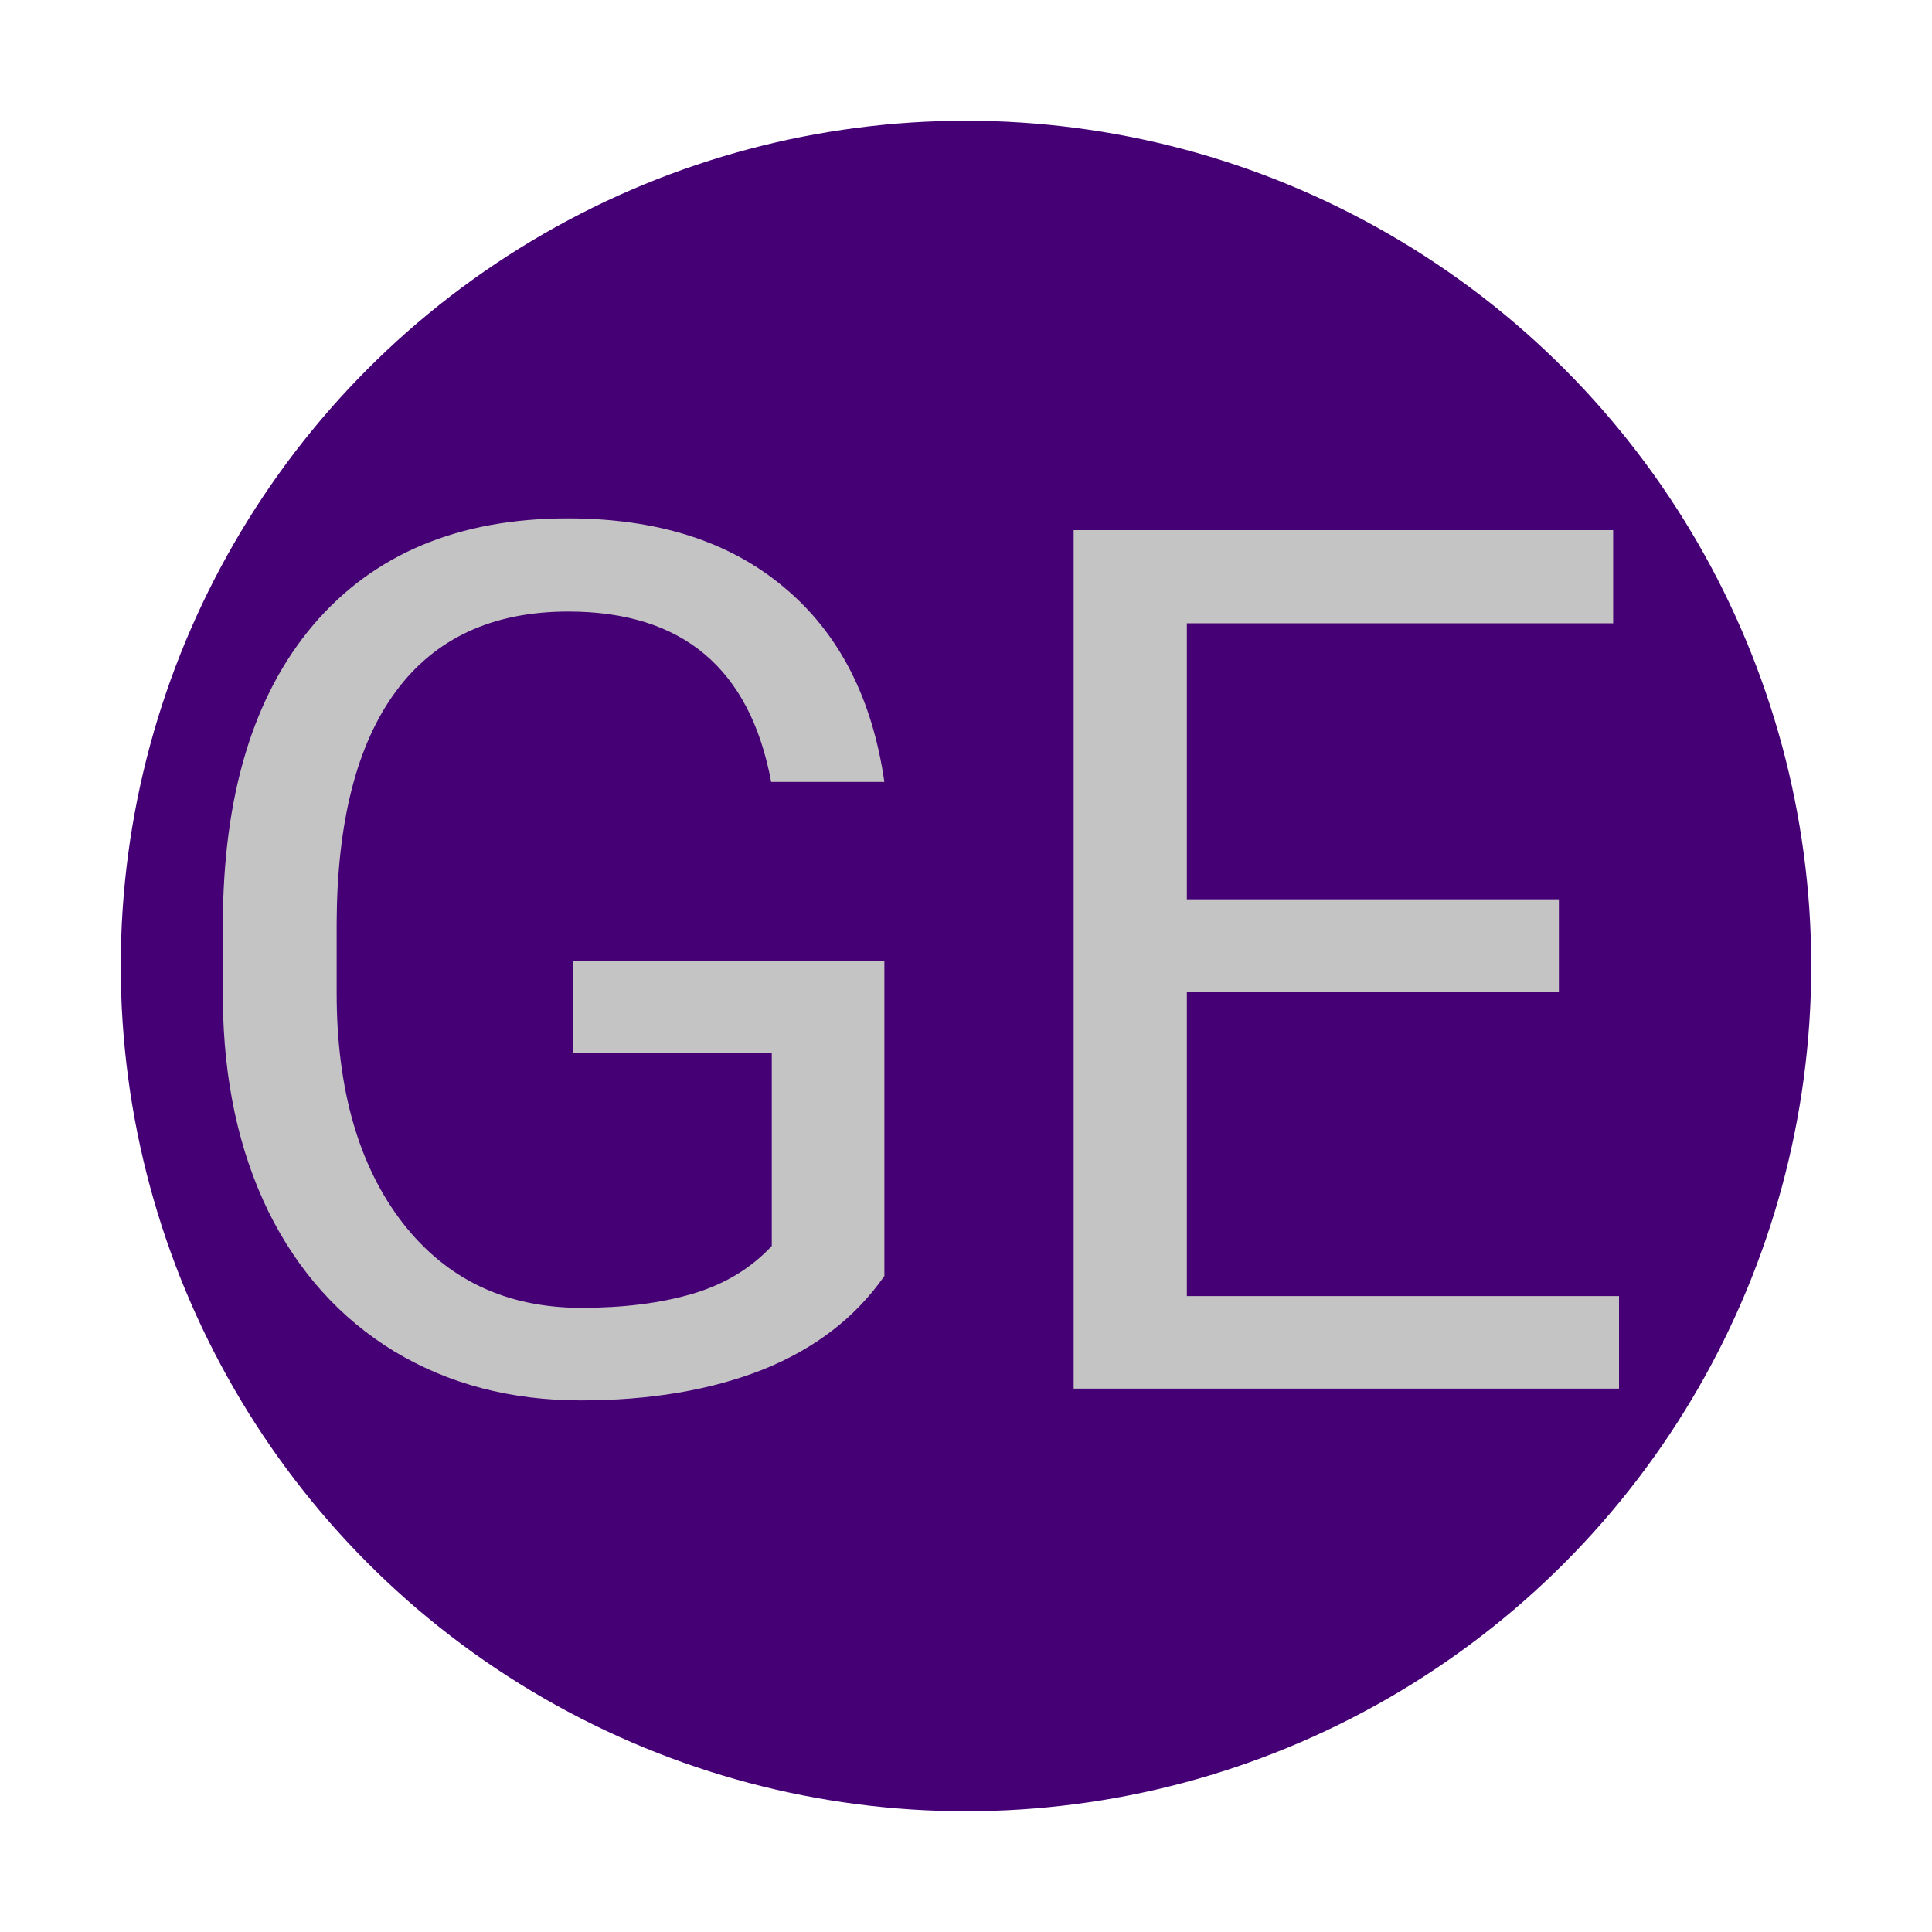 <svg width="32" height="32" viewBox="0 0 32 32" fill="none" xmlns="http://www.w3.org/2000/svg">
<g clip-path="url(#clip0)">
<circle cx="16" cy="16" r="14" fill="#460075"/>
<path d="M14.648 21.135C14.167 21.825 13.493 22.342 12.627 22.688C11.768 23.026 10.765 23.195 9.619 23.195C8.46 23.195 7.432 22.925 6.533 22.385C5.635 21.838 4.938 21.063 4.443 20.061C3.955 19.058 3.704 17.896 3.691 16.574V15.334C3.691 13.192 4.189 11.532 5.186 10.354C6.188 9.175 7.594 8.586 9.404 8.586C10.889 8.586 12.083 8.967 12.988 9.729C13.893 10.484 14.447 11.558 14.648 12.951H12.773C12.422 11.07 11.302 10.129 9.414 10.129C8.158 10.129 7.204 10.572 6.553 11.457C5.908 12.336 5.583 13.612 5.576 15.285V16.447C5.576 18.042 5.941 19.312 6.67 20.256C7.399 21.193 8.385 21.662 9.629 21.662C10.332 21.662 10.947 21.584 11.475 21.428C12.002 21.271 12.438 21.008 12.783 20.637V17.443H9.492V15.92H14.648V21.135ZM25.82 16.428H19.658V21.467H26.816V23H17.783V8.781H26.719V10.324H19.658V14.895H25.82V16.428Z" fill="#C4C4C4"/>
</g>
<defs>
<clipPath id="clip0">
<rect width="16" height="16" fill="white" transform="scale(2)"/>
</clipPath>
</defs>
</svg>
